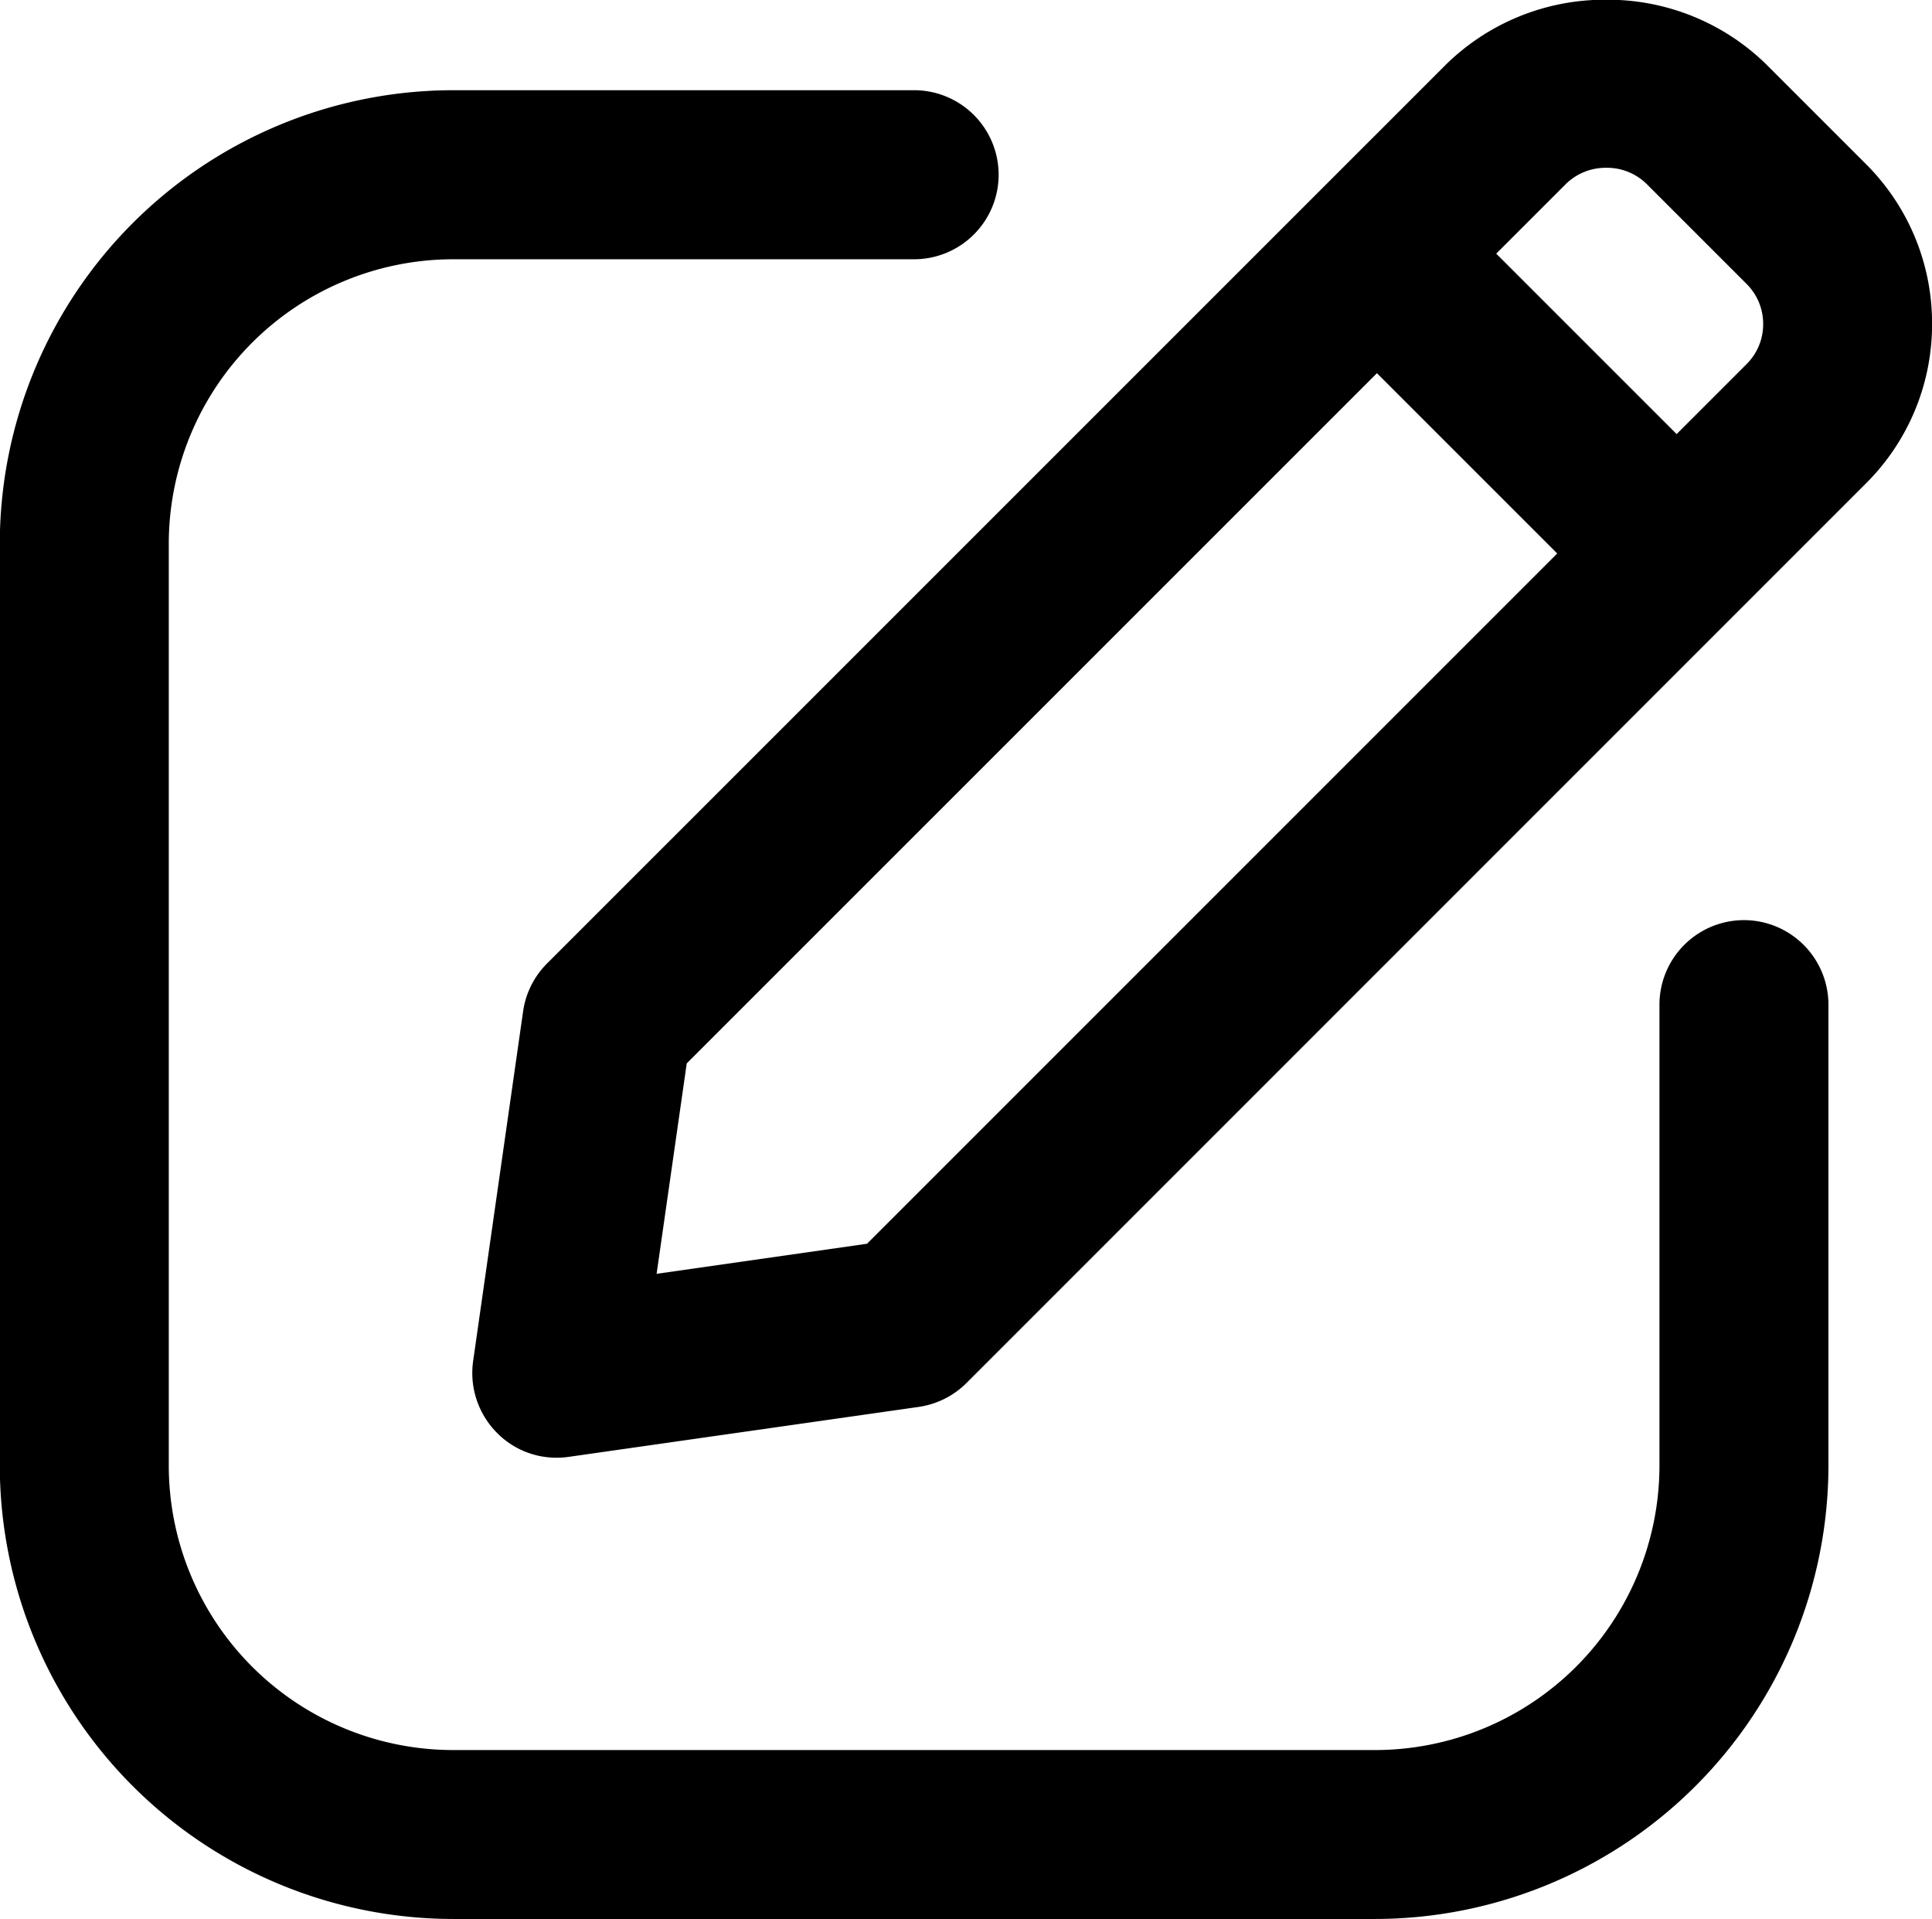<svg xmlns="http://www.w3.org/2000/svg" width="28.915" height="28.718" viewBox="0 0 28.915 28.718">
  <g id="Grupo_2178" data-name="Grupo 2178" transform="translate(779.691 208.677)">
    <path id="Trazado_5" data-name="Trazado 5" d="M-753.59-191.617a1.266,1.266,0,0,0-1.265,1.265v6.9a4.259,4.259,0,0,1-4.255,4.255h-13.8a4.259,4.259,0,0,1-4.255-4.255v-13.8a4.26,4.26,0,0,1,4.255-4.255h6.9a1.266,1.266,0,0,0,1.265-1.265,1.266,1.266,0,0,0-1.265-1.265h-6.9a6.792,6.792,0,0,0-6.784,6.784v13.8a6.792,6.792,0,0,0,6.784,6.784h13.8a6.792,6.792,0,0,0,6.784-6.784v-6.9A1.266,1.266,0,0,0-753.59-191.617Z" transform="translate(0 -3.29)"/>
    <path id="Trazado_6" data-name="Trazado 6" d="M-734.548-206.219l-1.5-1.5a3.391,3.391,0,0,0-2.39-.962,3.392,3.392,0,0,0-2.39.962l-13.463,13.462a1.265,1.265,0,0,0-.357.715l-.748,5.234a1.272,1.272,0,0,0,.354,1.071,1.247,1.247,0,0,0,.9.375,1.231,1.231,0,0,0,.179-.013l5.234-.747a1.272,1.272,0,0,0,.716-.357l13.462-13.463a3.358,3.358,0,0,0,.99-2.389A3.362,3.362,0,0,0-734.548-206.219Zm-4.623,5.825-10.33,10.33-3.149.45.451-3.149,10.33-10.329Zm3.082-3.434a.838.838,0,0,1-.248.6l-1.047,1.047-2.7-2.7,1.047-1.047a.852.852,0,0,1,.6-.238h0a.847.847,0,0,1,.6.238l1.5,1.5A.841.841,0,0,1-736.089-203.828Z" transform="translate(-17.214)"/>
  </g>
</svg>
